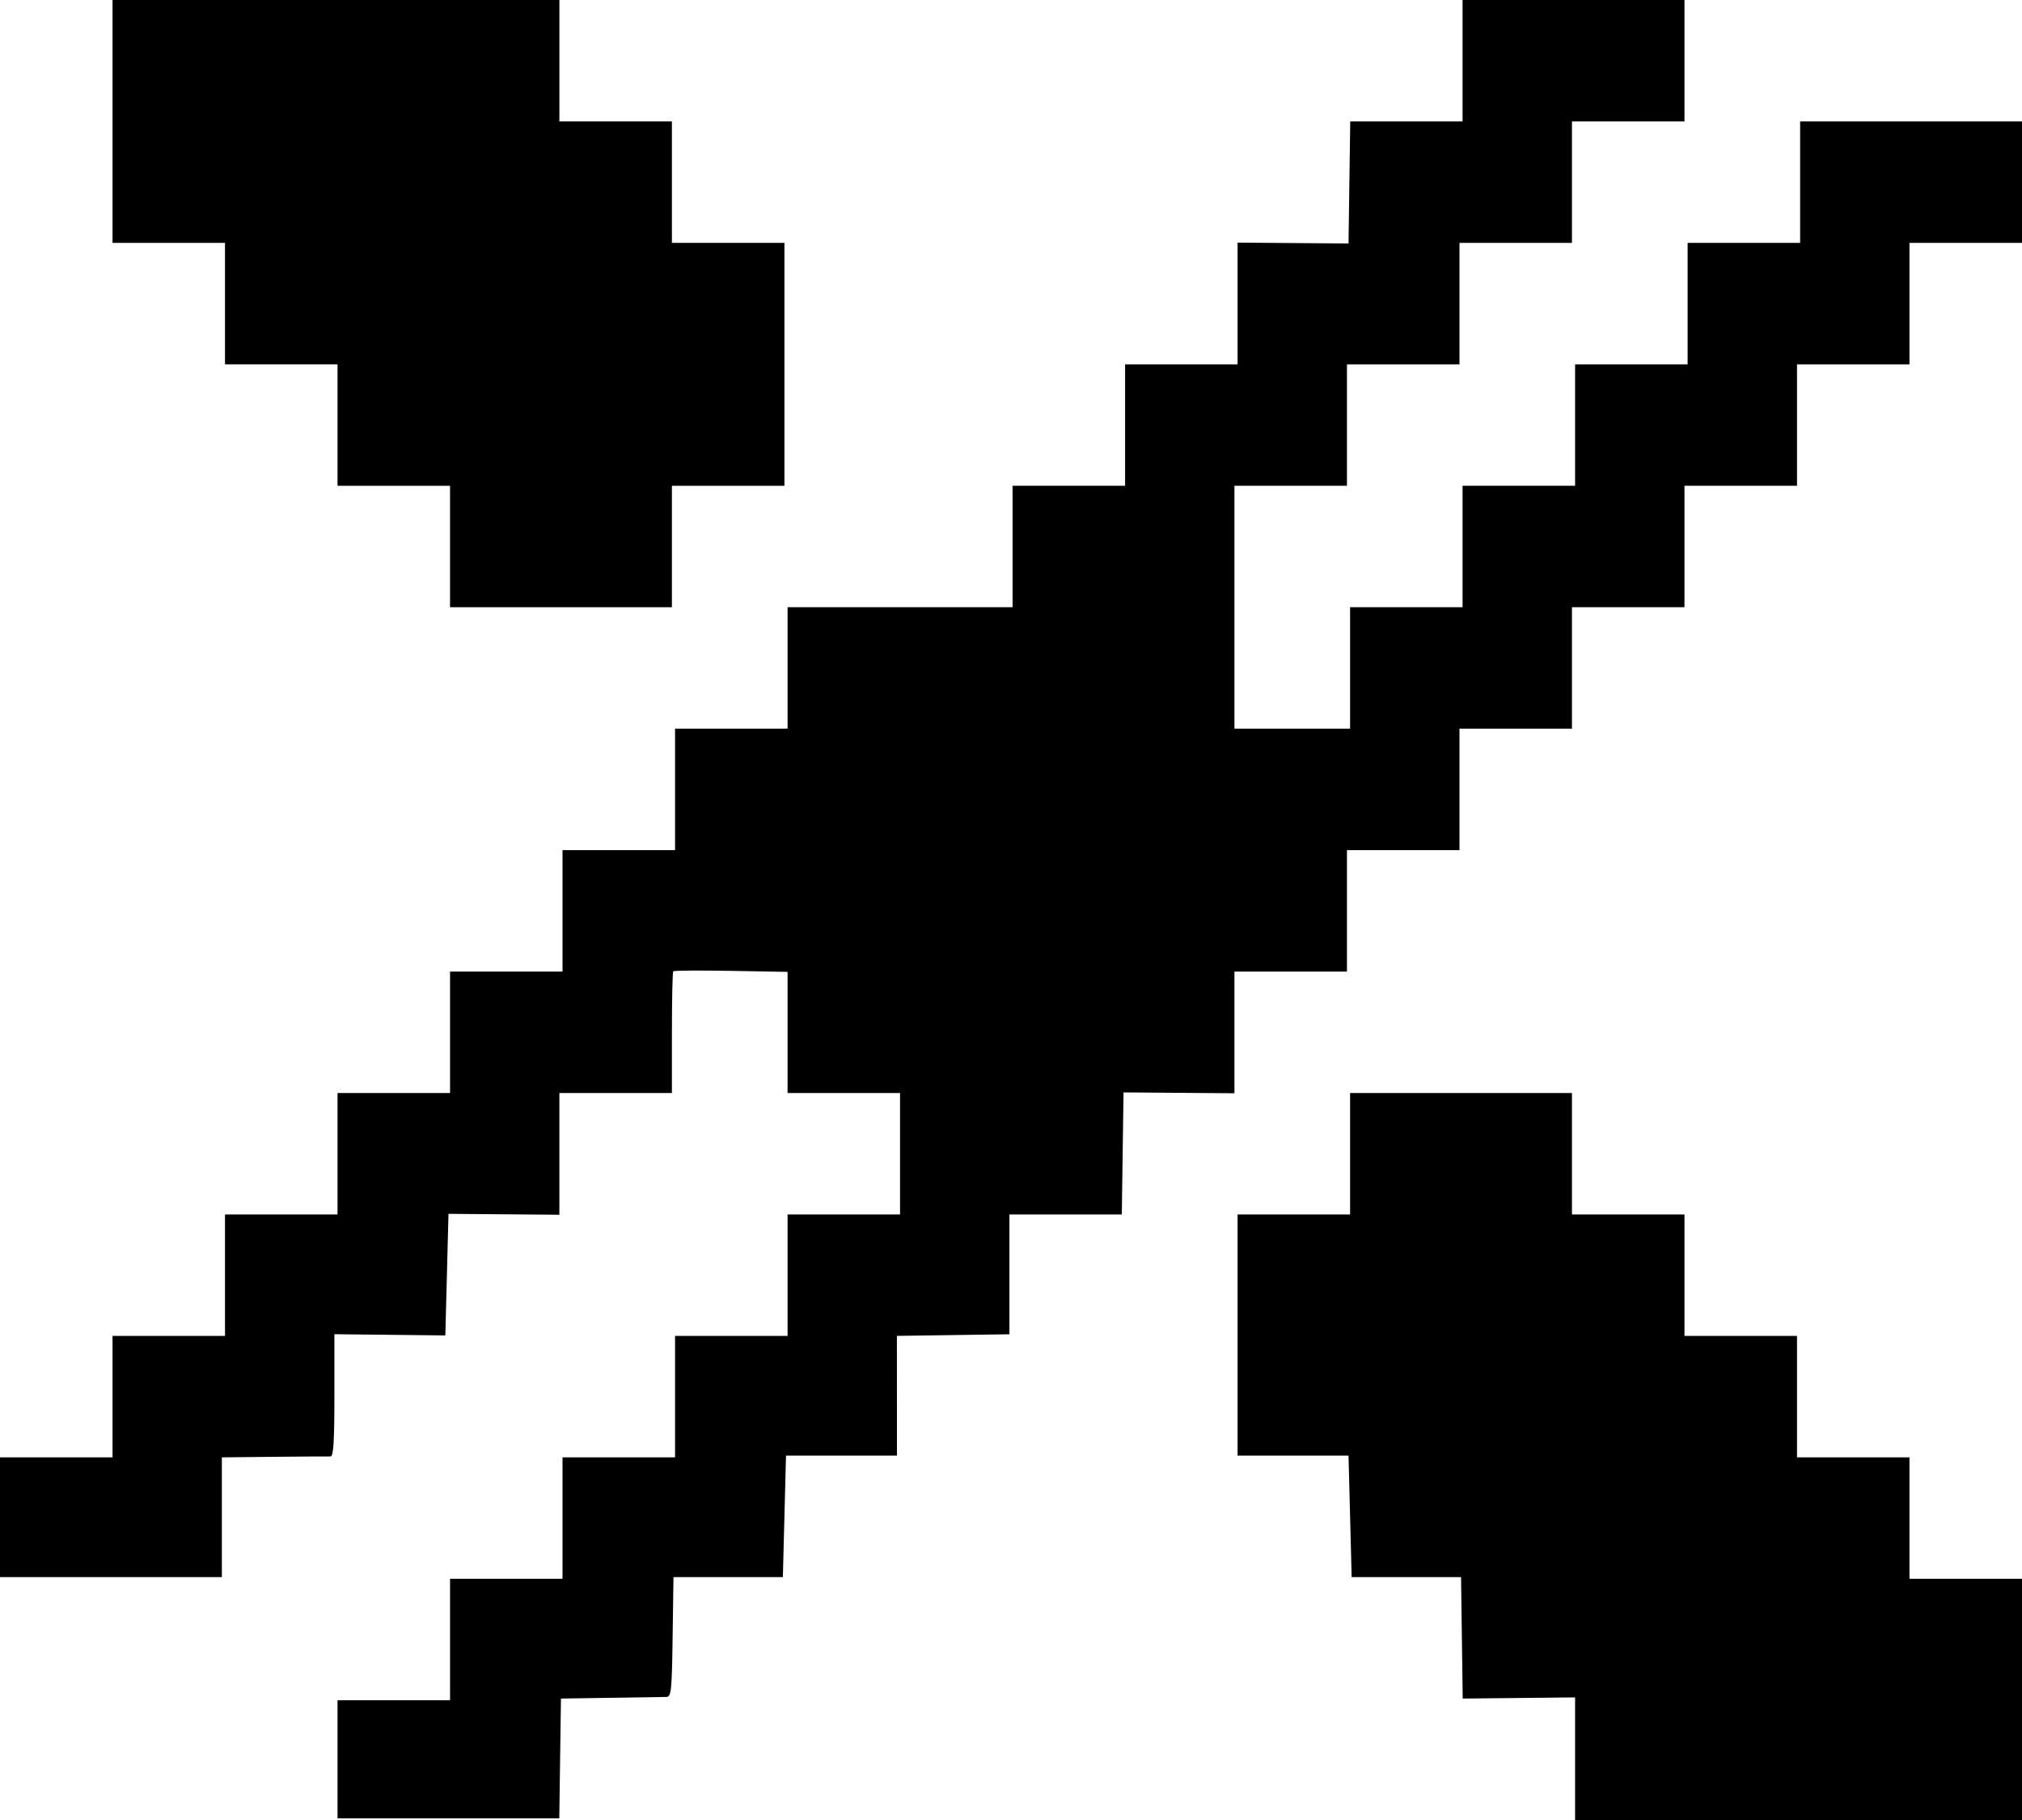 <svg viewBox="0 0 40 36" fill="none" xmlns="http://www.w3.org/2000/svg">
<path d="M11.066 2.402V0H2.226V4.804H4.451V7.207H6.677V9.609H8.903V12.011H13.292V9.609H15.518V4.804H13.292V2.402H11.066Z" fill="currentColor"/>
<path d="M33.323 2.402V0H28.933V2.402H26.711L26.677 4.816L24.482 4.799V7.207H22.257V9.609H20.031V12.011H15.58V14.413H13.354V16.816H11.128V19.218H8.903V21.62H6.677V24.022H4.451V26.424H2.226V28.827H0V31.196H4.389V28.827L5.425 28.816C5.995 28.81 6.495 28.807 6.538 28.809C6.597 28.811 6.615 28.527 6.615 27.602V26.391L8.81 26.415L8.872 24.01L11.066 24.028V21.62H13.292V20.43C13.292 19.776 13.304 19.228 13.318 19.212C13.332 19.197 13.847 19.193 14.461 19.204L15.58 19.224V21.62H17.805V24.022H15.58V26.424H13.354V28.827H11.128V31.229H8.903V33.631H6.677V35.967H11.064L11.097 33.598L13.182 33.566C13.279 33.565 13.291 33.45 13.306 32.38L13.323 31.196H15.487L15.549 28.793H17.744L17.743 26.424L19.969 26.392V24.022H22.192L22.226 21.608L24.42 21.625V19.218H26.646V16.816H28.872V14.413H31.097V12.011H33.323V9.609H35.549V7.207H37.774V4.804H40V2.402H35.611V4.804H33.385V7.207H31.159V9.609H28.933V12.011H26.708V14.413H24.42V9.609H26.646V7.207H28.872V4.804H31.097V2.402H33.323Z" fill="currentColor"/>
<path d="M31.097 24.022V21.62H26.708V24.022H24.482L24.482 28.793H26.677L26.739 31.196H28.903L28.936 33.598L31.159 33.575V36H40V31.229H37.774V28.827H35.549V26.424H33.323V24.022H31.097Z" fill="currentColor"/>
</svg>

